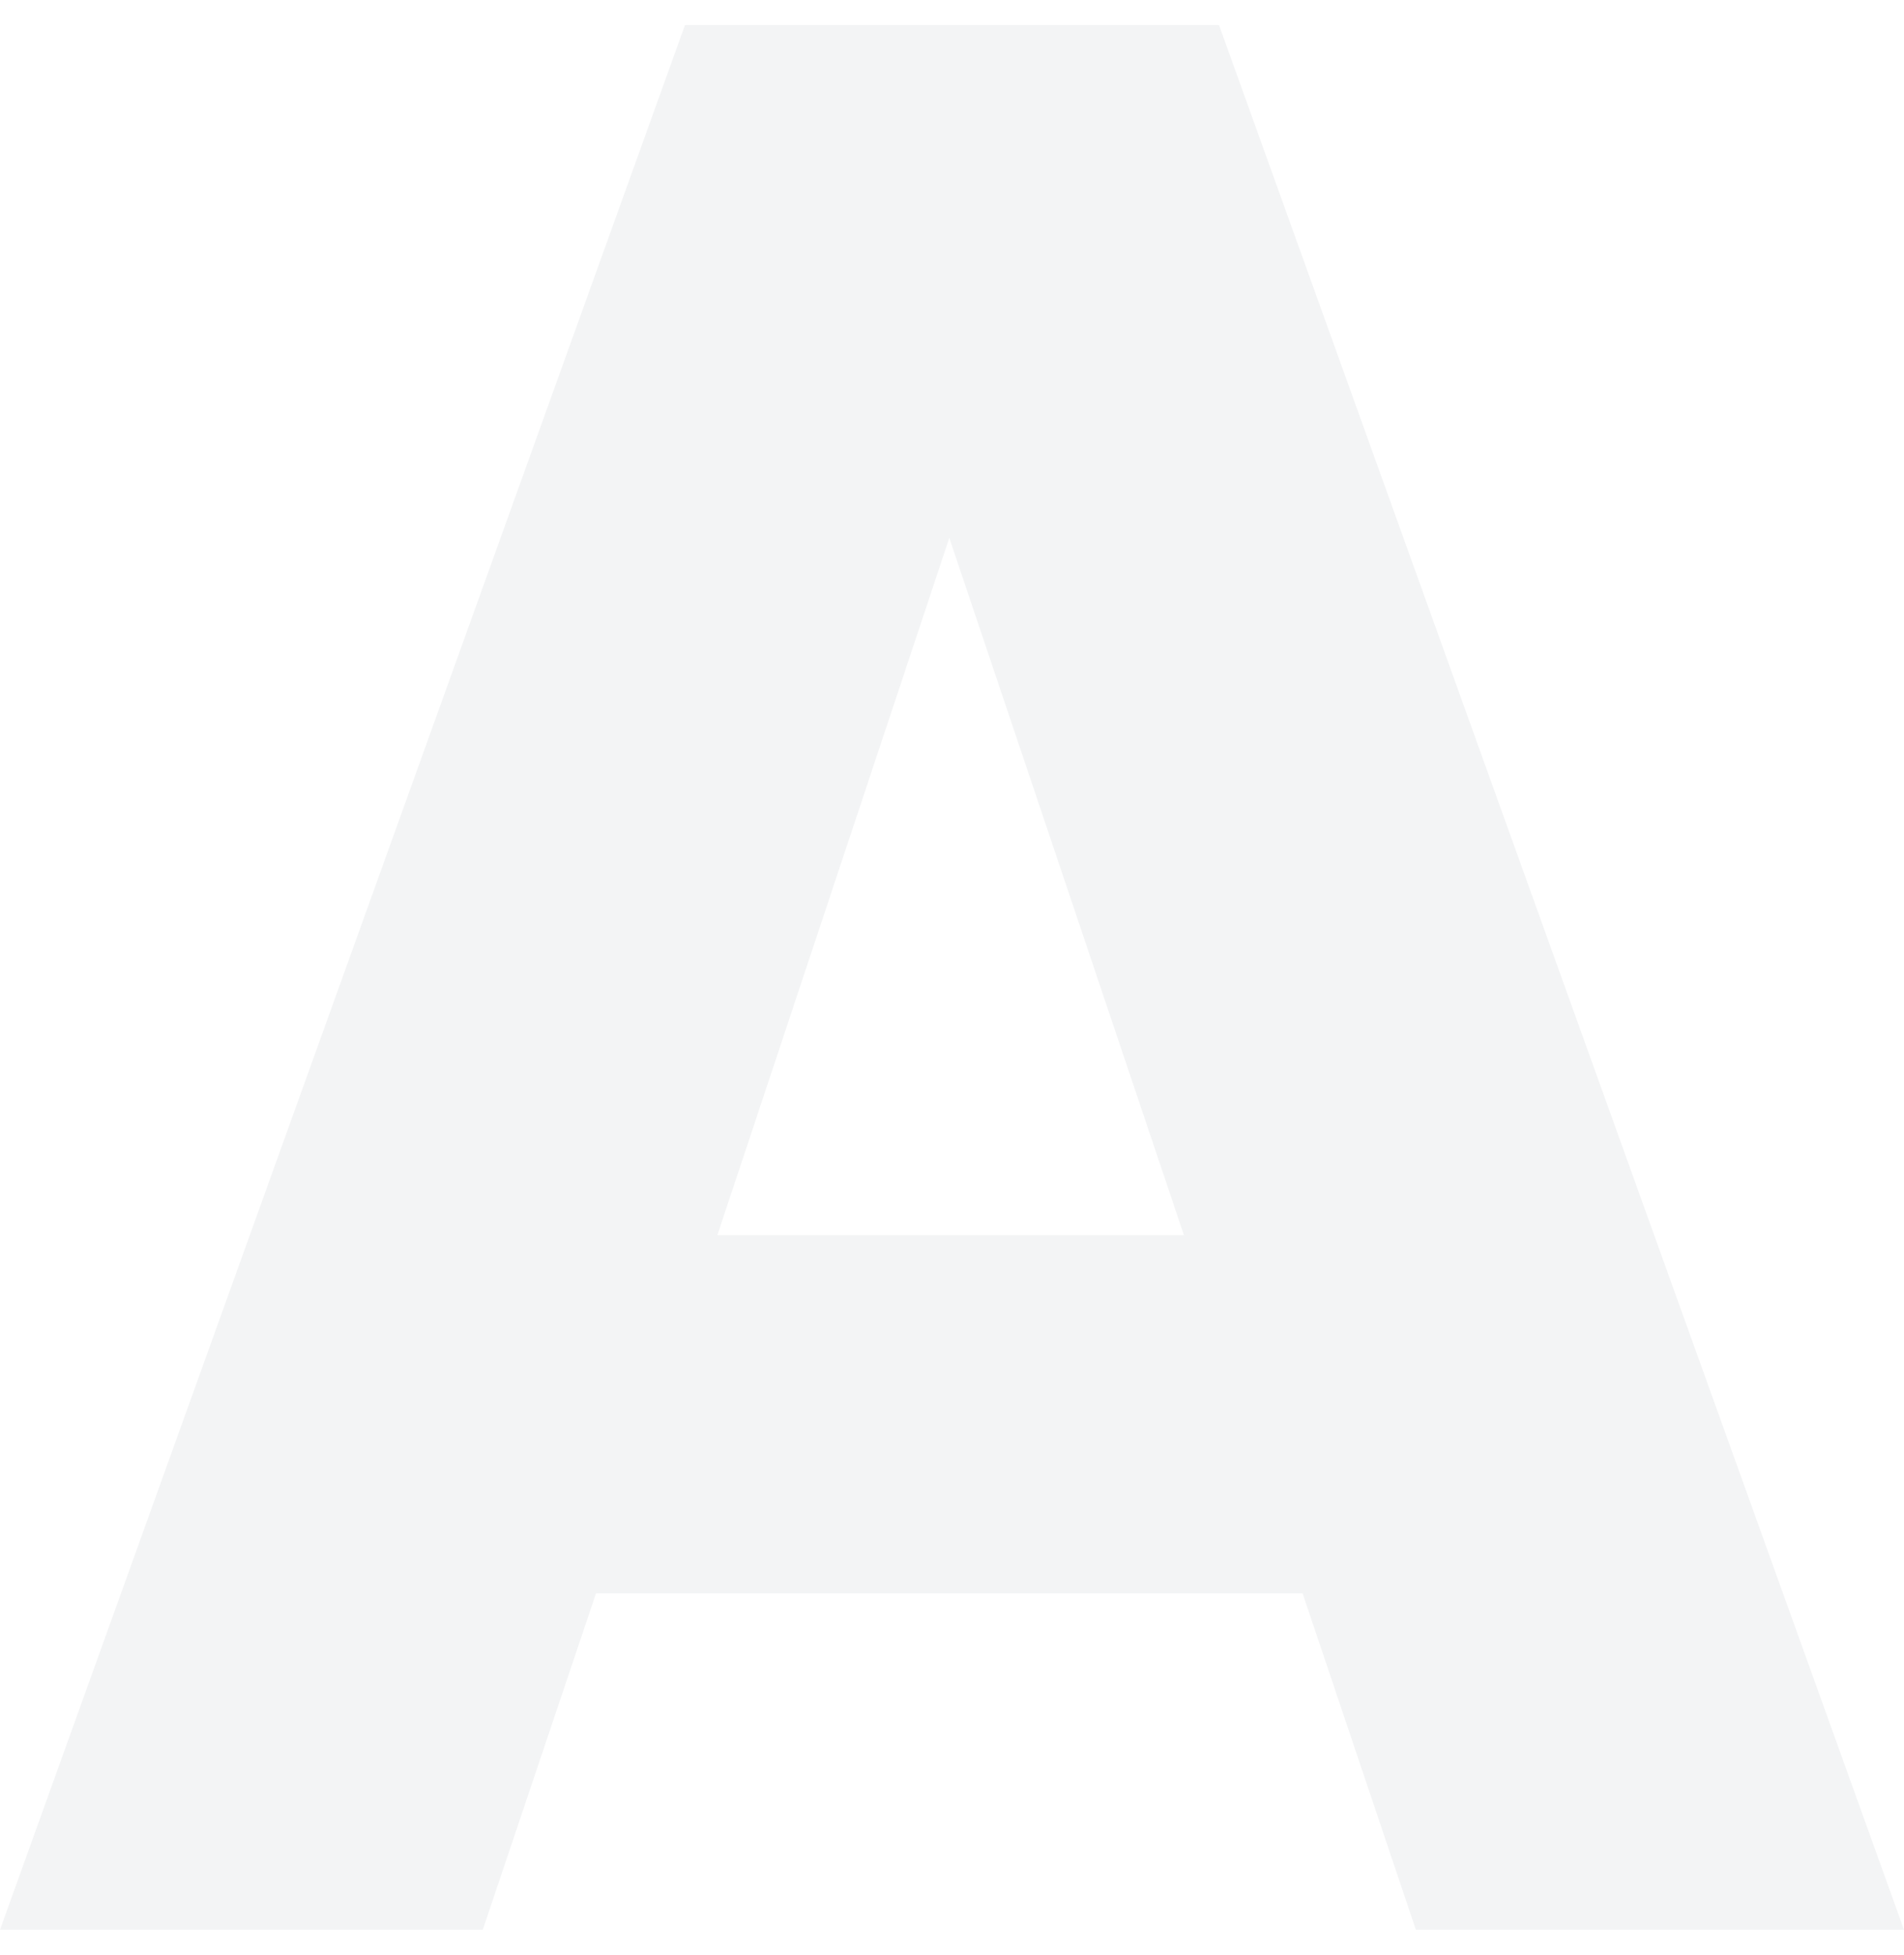 <svg width="38" height="39" viewBox="0 0 38 39" fill="none" xmlns="http://www.w3.org/2000/svg">
<g style="mix-blend-mode:multiply">
<path d="M28.258 38.5L25.997 31.788H11.895L9.635 38.5H0L13.671 0.5H24.329L38 38.5H28.258ZM23.629 24.642L18.946 10.731L14.317 24.642H23.629Z" fill="#06173A" fill-opacity="0.05"/>
</g>
</svg>
